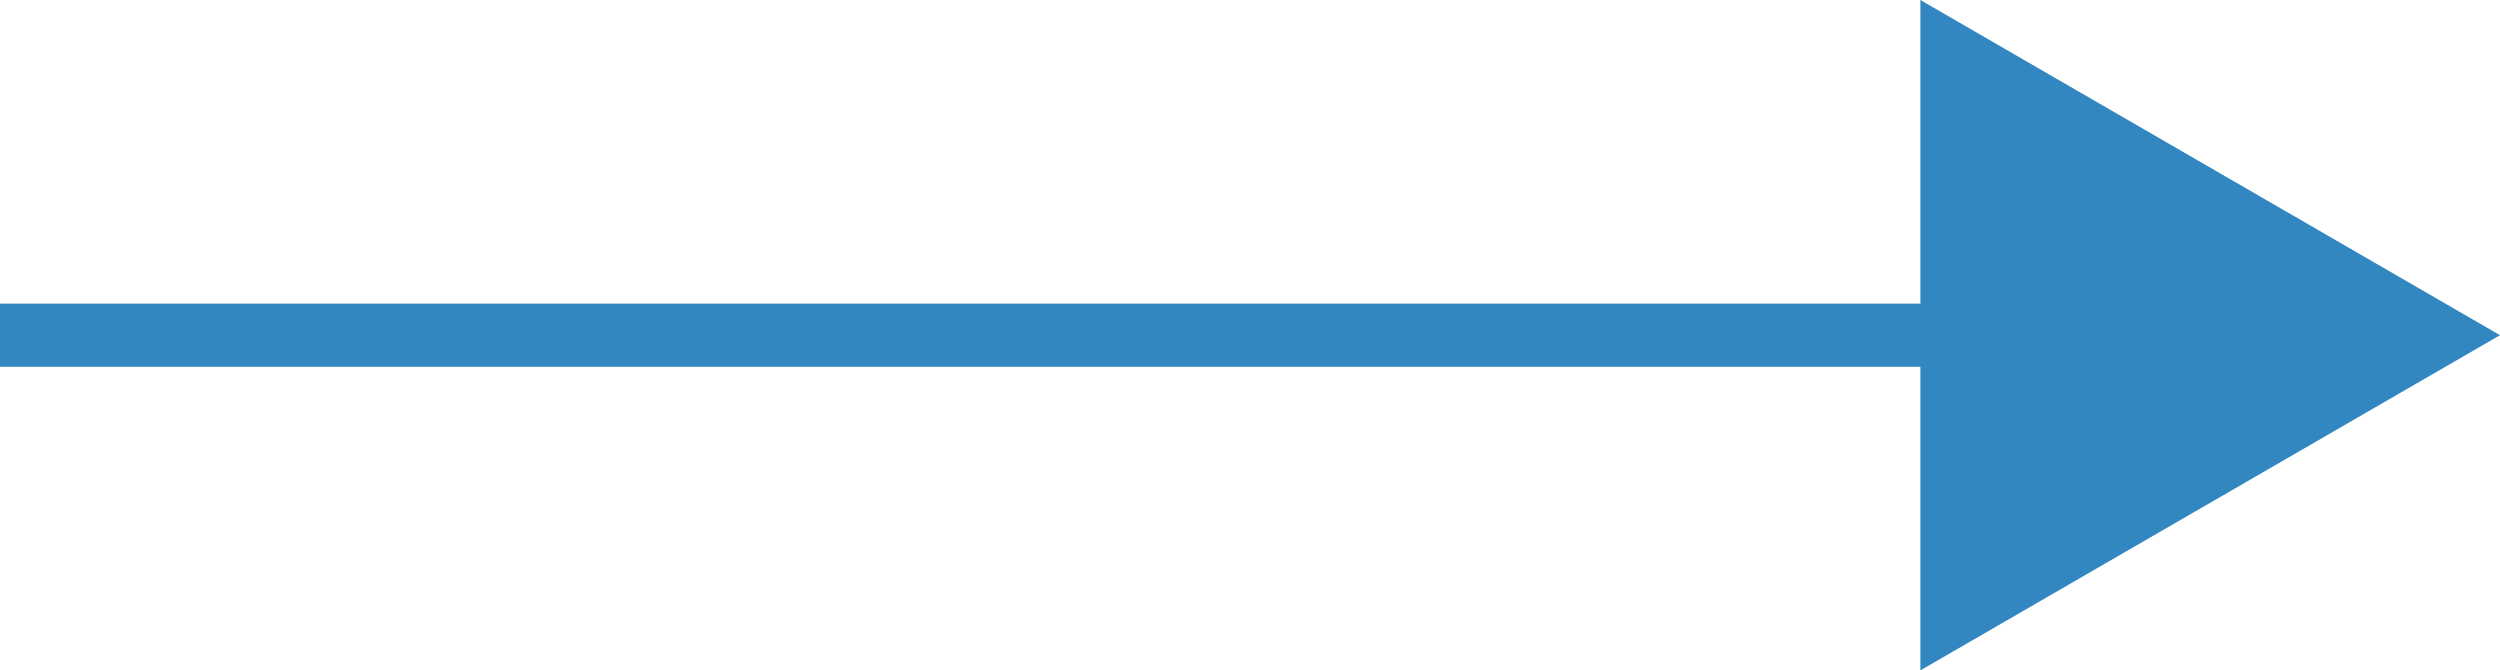 <?xml version="1.0" encoding="utf-8"?>
<!-- Generator: Adobe Illustrator 25.4.1, SVG Export Plug-In . SVG Version: 6.00 Build 0)  -->
<svg version="1.1" id="Layer_1" xmlns="http://www.w3.org/2000/svg" xmlns:xlink="http://www.w3.org/1999/xlink" x="0px" y="0px"
	 viewBox="0 0 35.8 9.6" style="enable-background:new 0 0 35.8 9.6;" xml:space="preserve">
<style type="text/css">
	.st0{fill:none;stroke:#3287C1;stroke-width:0.904;stroke-miterlimit:10;}
	.st1{fill:#3287C1;}
</style>
<g>
	<g>
		<line class="st0" x1="0" y1="4.8" x2="28.9" y2="4.8"/>
		<g>
			<polygon class="st1" points="27.5,9.6 35.8,4.8 27.5,0 			"/>
		</g>
	</g>
</g>
</svg>
